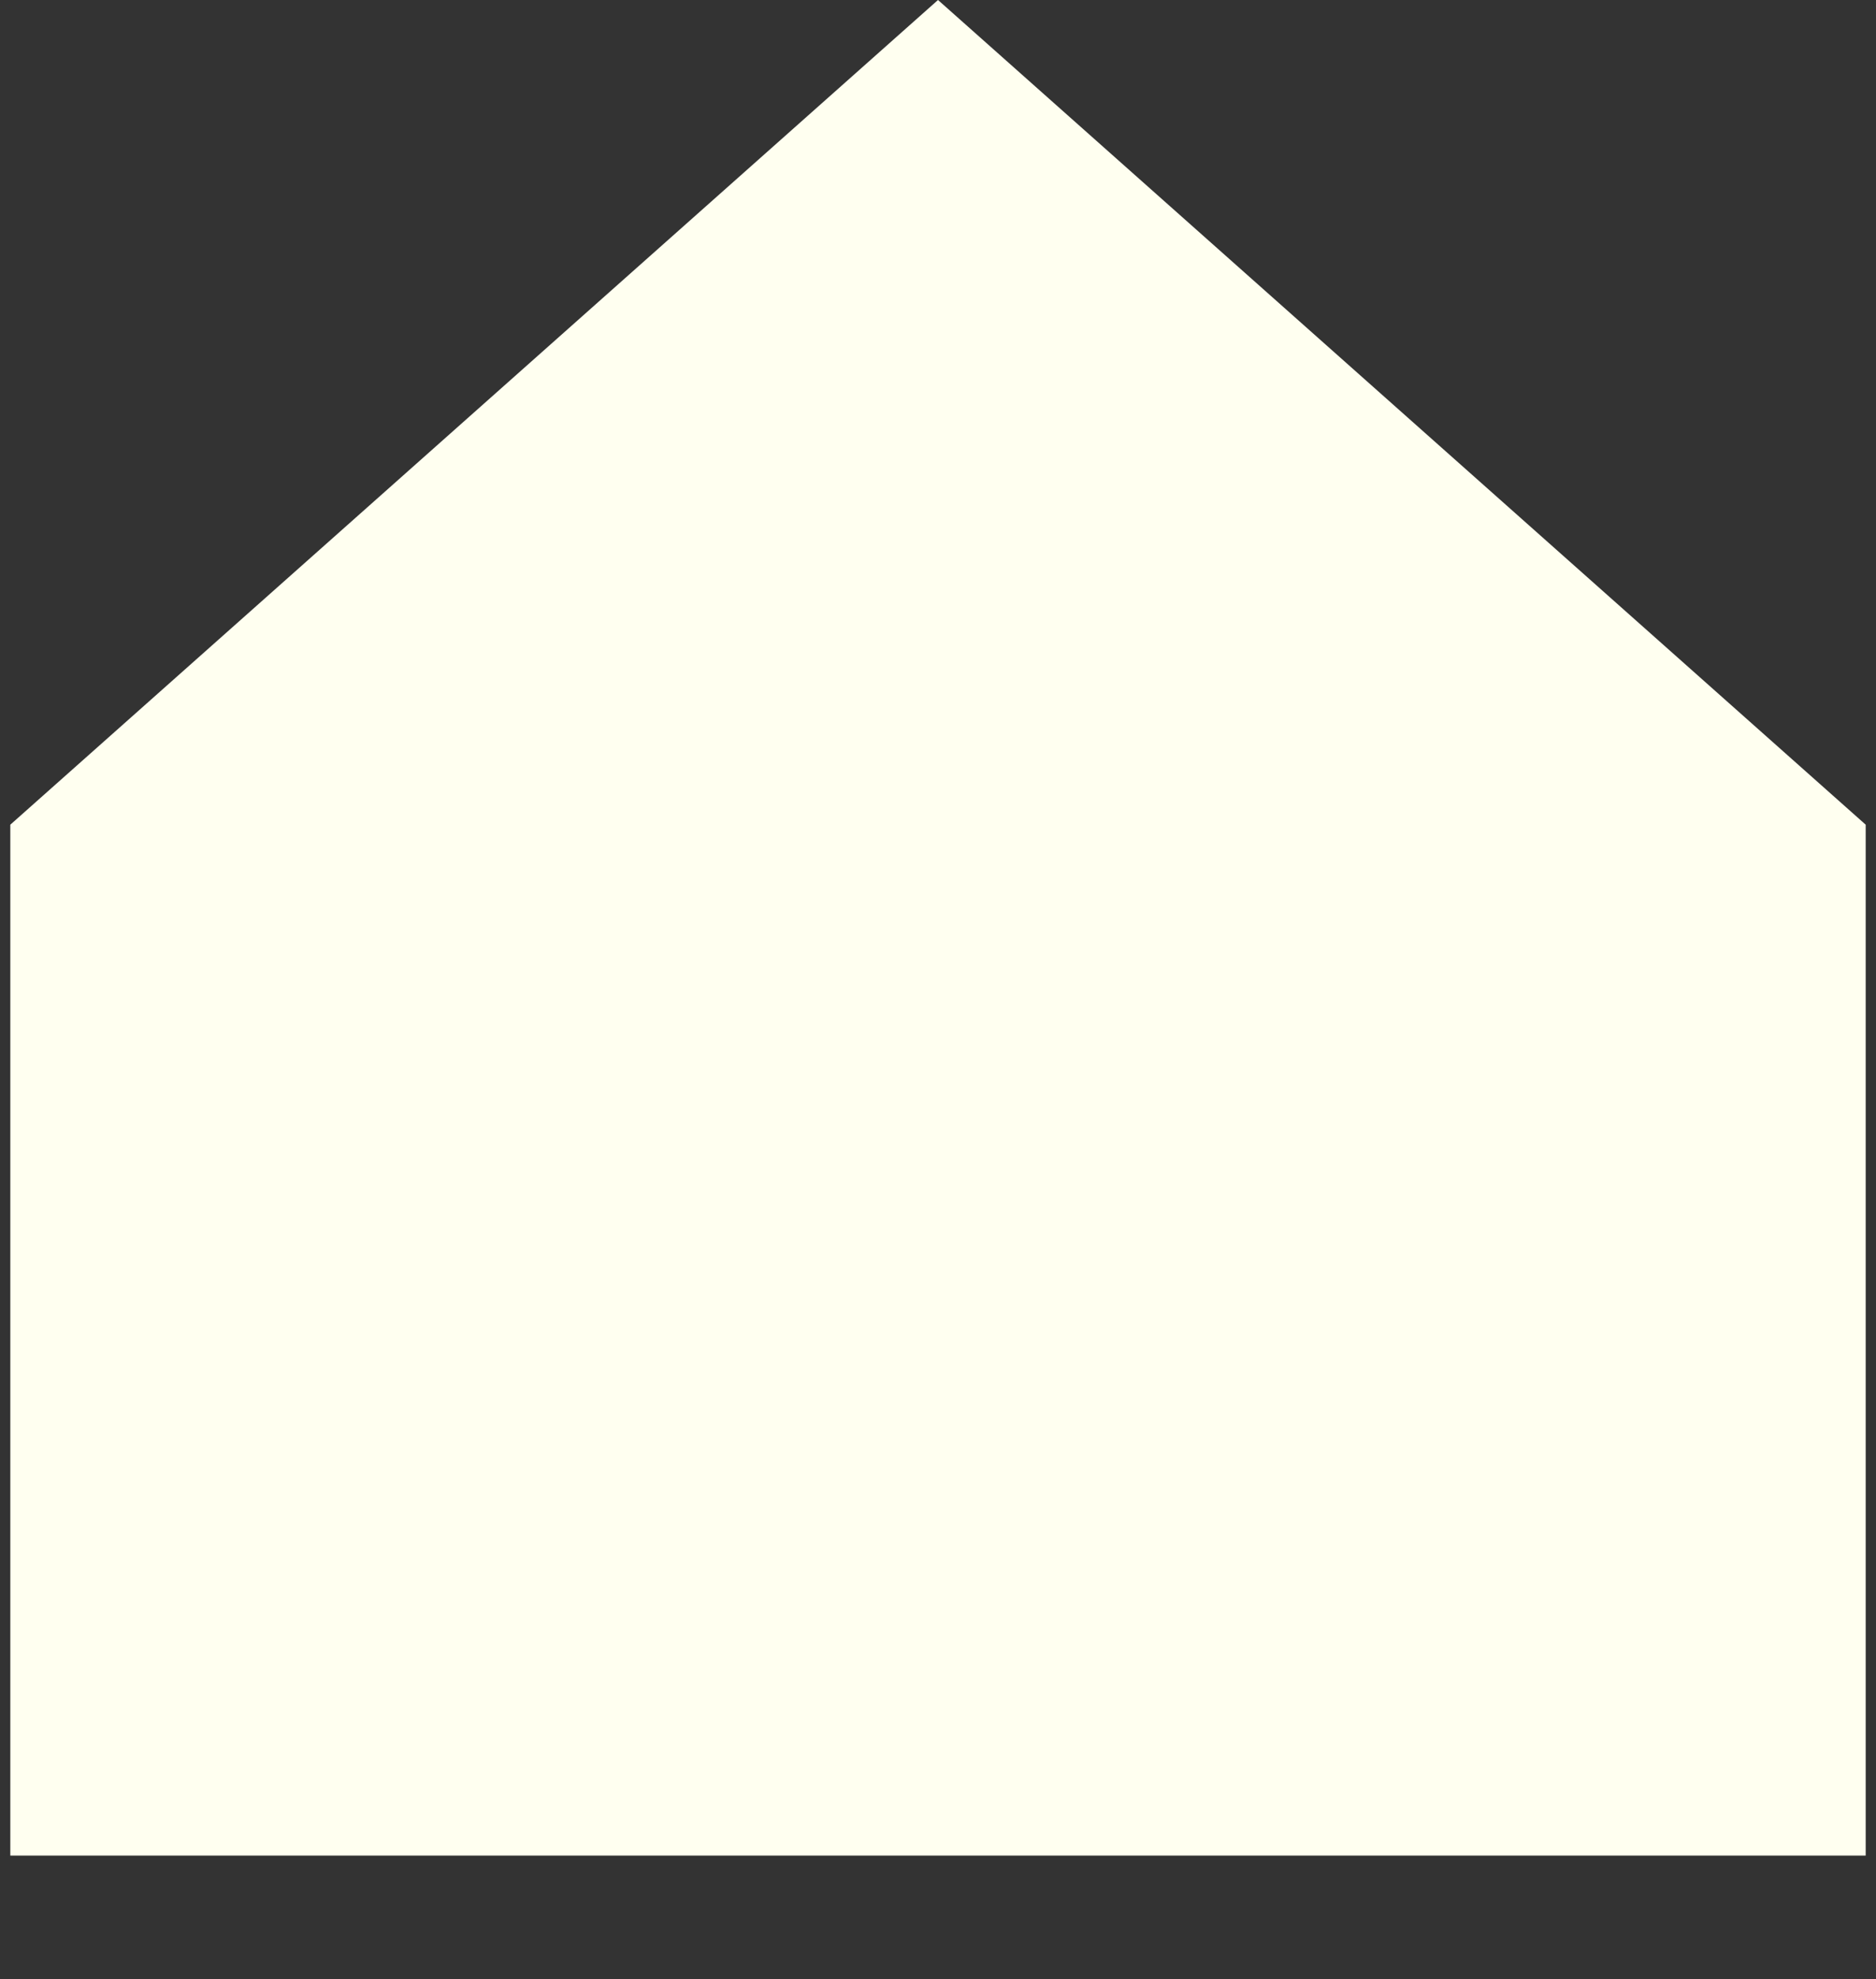 <!-- Created with Inkscape (http://www.inkscape.org/) -->
<svg id="svg3046" xmlns:rdf="http://www.w3.org/1999/02/22-rdf-syntax-ns#" xmlns="http://www.w3.org/2000/svg" viewBox="0 0 91 96" height="100%" width="100%" version="1.1" xmlns:cc="http://creativecommons.org/ns#" xmlns:dc="http://purl.org/dc/elements/1.1/">
 <rect x="0" y="0" width="91" height="96" fill="#333333" stroke="none"/>
 <path id="path3866" fill="none" d="m45.5,0.5,45,35,0,60-90,0,0-60z" stroke-opacity="0"/>
 <path id="path3931" fill="#fffff0" d="m45.5,0,45,40,0,50-90,0,0-50z"/>
</svg>
